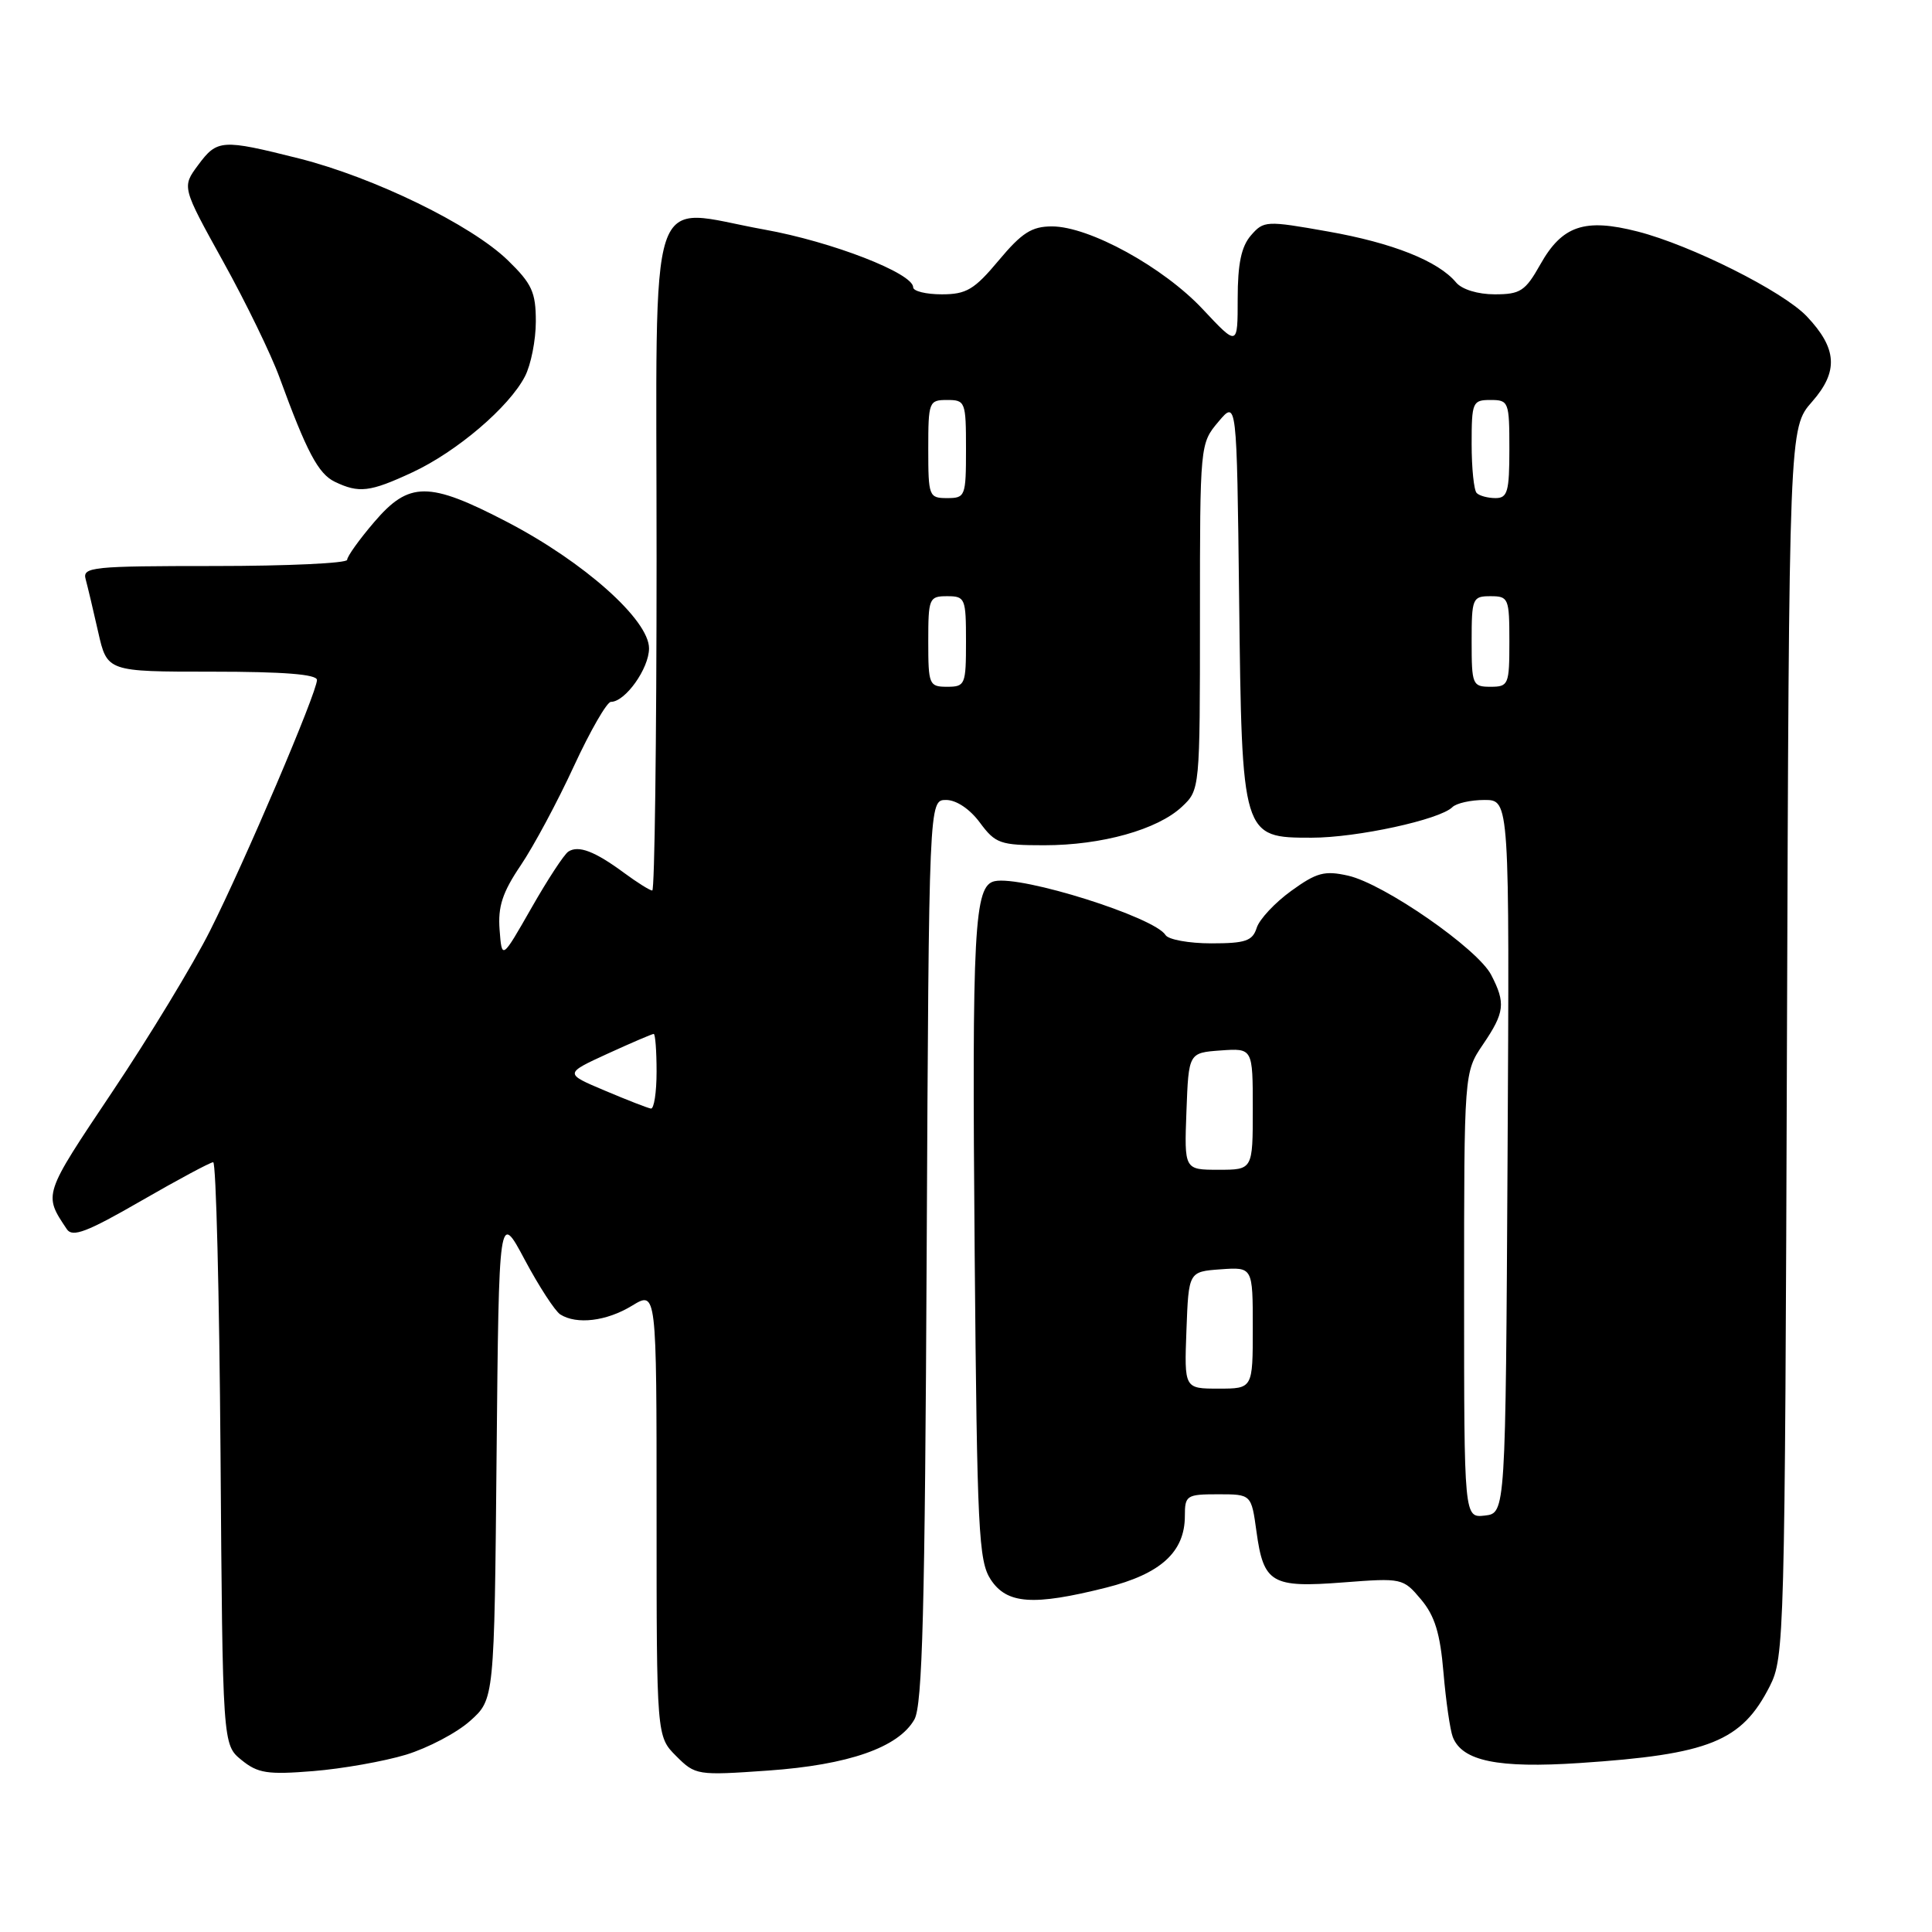<?xml version="1.0" encoding="UTF-8" standalone="no"?>
<!DOCTYPE svg PUBLIC "-//W3C//DTD SVG 1.1//EN" "http://www.w3.org/Graphics/SVG/1.1/DTD/svg11.dtd" >
<svg xmlns="http://www.w3.org/2000/svg" xmlns:xlink="http://www.w3.org/1999/xlink" version="1.1" viewBox="0 0 256 256">
 <g >
 <path fill="currentColor"
d=" M 53.79 232.51 C 56.70 231.62 60.53 229.61 62.29 228.03 C 65.50 225.17 65.50 225.17 65.80 192.84 C 66.11 160.50 66.11 160.50 69.54 166.94 C 71.43 170.48 73.55 173.73 74.24 174.17 C 76.42 175.55 80.38 175.07 83.75 173.01 C 87.00 171.03 87.00 171.03 87.00 200.56 C 87.00 230.09 87.00 230.09 89.60 232.69 C 92.14 235.23 92.38 235.27 101.78 234.61 C 112.43 233.86 119.05 231.55 121.16 227.84 C 122.23 225.98 122.56 213.33 122.79 165.75 C 123.09 106.00 123.09 106.00 125.36 106.00 C 126.72 106.00 128.51 107.20 129.84 109.00 C 131.90 111.78 132.52 112.00 138.37 112.00 C 145.98 112.00 153.39 109.93 156.62 106.89 C 158.99 104.66 159.00 104.58 159.00 81.72 C 159.00 58.87 159.01 58.78 161.44 55.89 C 163.88 52.99 163.88 52.99 164.19 79.29 C 164.56 110.97 164.57 111.00 173.81 111.00 C 179.79 111.00 190.79 108.61 192.45 106.95 C 192.97 106.43 194.89 106.00 196.71 106.00 C 200.02 106.00 200.02 106.00 199.76 153.25 C 199.50 200.50 199.50 200.50 196.75 200.82 C 194.00 201.13 194.00 201.13 194.00 171.61 C 194.00 142.09 194.00 142.09 196.50 138.40 C 199.38 134.16 199.53 132.92 197.59 129.18 C 195.80 125.71 183.38 117.10 178.63 116.03 C 175.51 115.33 174.46 115.61 171.09 118.05 C 168.93 119.61 166.88 121.81 166.52 122.94 C 165.97 124.68 165.04 125.00 160.49 125.00 C 157.54 125.00 154.81 124.50 154.44 123.90 C 152.97 121.52 135.42 115.99 131.80 116.76 C 129.08 117.34 128.78 122.92 129.15 166.18 C 129.47 202.83 129.67 206.84 131.27 209.29 C 133.41 212.56 136.90 212.80 146.57 210.37 C 153.81 208.55 157.00 205.64 157.00 200.87 C 157.00 198.15 157.22 198.00 161.41 198.00 C 165.81 198.00 165.81 198.00 166.49 202.95 C 167.43 209.79 168.49 210.41 177.97 209.68 C 185.77 209.08 185.92 209.11 188.29 211.93 C 190.12 214.11 190.83 216.42 191.27 221.64 C 191.59 225.41 192.15 229.25 192.50 230.16 C 193.74 233.35 198.48 234.33 209.30 233.61 C 226.52 232.47 230.78 230.75 234.50 223.44 C 236.44 219.61 236.51 217.23 236.78 138.10 C 237.06 56.70 237.06 56.70 240.11 53.23 C 243.64 49.21 243.44 46.17 239.40 41.91 C 236.24 38.59 224.07 32.49 217.00 30.68 C 209.98 28.88 206.99 29.89 204.10 35.04 C 202.11 38.57 201.46 39.00 198.06 39.00 C 195.81 39.00 193.71 38.35 192.94 37.43 C 190.58 34.59 184.52 32.18 175.94 30.67 C 167.76 29.22 167.45 29.24 165.75 31.20 C 164.48 32.67 164.00 34.96 164.00 39.57 C 164.00 45.91 164.00 45.91 159.38 40.98 C 154.16 35.40 144.33 30.00 139.39 30.00 C 136.71 30.00 135.40 30.84 132.34 34.50 C 129.10 38.38 128.05 39.00 124.79 39.00 C 122.70 39.00 121.00 38.58 121.00 38.07 C 121.00 36.21 110.25 32.03 101.29 30.42 C 85.50 27.58 87.00 23.01 87.00 74.02 C 87.00 98.21 86.74 118.00 86.43 118.00 C 86.12 118.00 84.43 116.94 82.68 115.65 C 78.82 112.80 76.65 111.97 75.31 112.84 C 74.75 113.20 72.54 116.58 70.40 120.34 C 66.50 127.17 66.50 127.17 66.20 123.21 C 65.96 120.13 66.58 118.24 69.00 114.66 C 70.71 112.13 73.88 106.22 76.04 101.53 C 78.21 96.84 80.42 93.00 80.95 93.00 C 82.85 93.00 86.00 88.58 86.00 85.91 C 86.00 82.14 77.38 74.46 67.19 69.16 C 56.81 63.76 54.21 63.76 49.58 69.18 C 47.61 71.48 46.00 73.73 46.00 74.18 C 46.00 74.63 38.09 75.00 28.43 75.00 C 12.19 75.00 10.90 75.13 11.35 76.75 C 11.61 77.71 12.36 80.86 13.01 83.75 C 14.20 89.00 14.20 89.00 28.10 89.00 C 37.58 89.00 42.00 89.35 42.00 90.10 C 42.00 91.75 32.44 114.17 27.82 123.35 C 25.61 127.75 19.79 137.35 14.87 144.69 C 5.68 158.42 5.75 158.23 8.86 162.88 C 9.60 163.99 11.54 163.25 18.68 159.13 C 23.57 156.31 27.88 154.00 28.25 154.00 C 28.63 154.00 29.06 171.37 29.22 192.59 C 29.50 231.18 29.50 231.18 32.00 233.21 C 34.16 234.97 35.44 235.17 41.50 234.68 C 45.35 234.37 50.88 233.39 53.79 232.51 Z  M 54.64 62.59 C 60.53 59.85 67.46 53.94 69.56 49.87 C 70.35 48.35 71.00 45.07 71.00 42.60 C 71.00 38.72 70.49 37.60 67.29 34.49 C 62.45 29.79 49.55 23.50 39.59 20.99 C 29.37 18.42 28.78 18.46 26.24 21.89 C 24.10 24.78 24.10 24.78 29.56 34.64 C 32.57 40.06 35.93 46.98 37.03 50.00 C 40.64 59.88 42.17 62.77 44.35 63.83 C 47.57 65.38 49.01 65.21 54.64 62.59 Z  M 157.21 176.25 C 157.50 168.50 157.50 168.50 161.75 168.19 C 166.00 167.89 166.00 167.89 166.00 175.94 C 166.00 184.00 166.00 184.00 161.46 184.00 C 156.92 184.00 156.92 184.00 157.21 176.25 Z  M 157.21 147.25 C 157.50 139.50 157.50 139.50 161.75 139.19 C 166.00 138.89 166.00 138.89 166.00 146.94 C 166.00 155.00 166.00 155.00 161.46 155.00 C 156.92 155.00 156.92 155.00 157.21 147.25 Z  M 80.14 144.51 C 74.78 142.25 74.78 142.25 80.51 139.62 C 83.66 138.18 86.41 137.00 86.62 137.00 C 86.83 137.00 87.00 139.25 87.00 142.00 C 87.00 144.75 86.66 146.95 86.25 146.89 C 85.84 146.83 83.09 145.76 80.14 144.51 Z  M 123.00 85.00 C 123.00 79.27 123.11 79.00 125.50 79.00 C 127.89 79.00 128.00 79.27 128.00 85.00 C 128.00 90.73 127.89 91.00 125.50 91.00 C 123.11 91.00 123.00 90.73 123.00 85.00 Z  M 195.00 85.00 C 195.00 79.27 195.11 79.00 197.50 79.00 C 199.89 79.00 200.00 79.27 200.00 85.00 C 200.00 90.73 199.89 91.00 197.50 91.00 C 195.11 91.00 195.00 90.73 195.00 85.00 Z  M 123.00 59.50 C 123.00 53.23 123.09 53.00 125.50 53.00 C 127.91 53.00 128.00 53.23 128.00 59.50 C 128.00 65.77 127.91 66.00 125.50 66.00 C 123.09 66.00 123.00 65.77 123.00 59.50 Z  M 195.67 65.33 C 195.30 64.97 195.00 62.04 195.00 58.83 C 195.00 53.28 195.12 53.00 197.50 53.00 C 199.91 53.00 200.00 53.23 200.00 59.50 C 200.00 65.14 199.76 66.00 198.17 66.00 C 197.16 66.00 196.03 65.70 195.67 65.33 Z "/>
</g>
</svg>